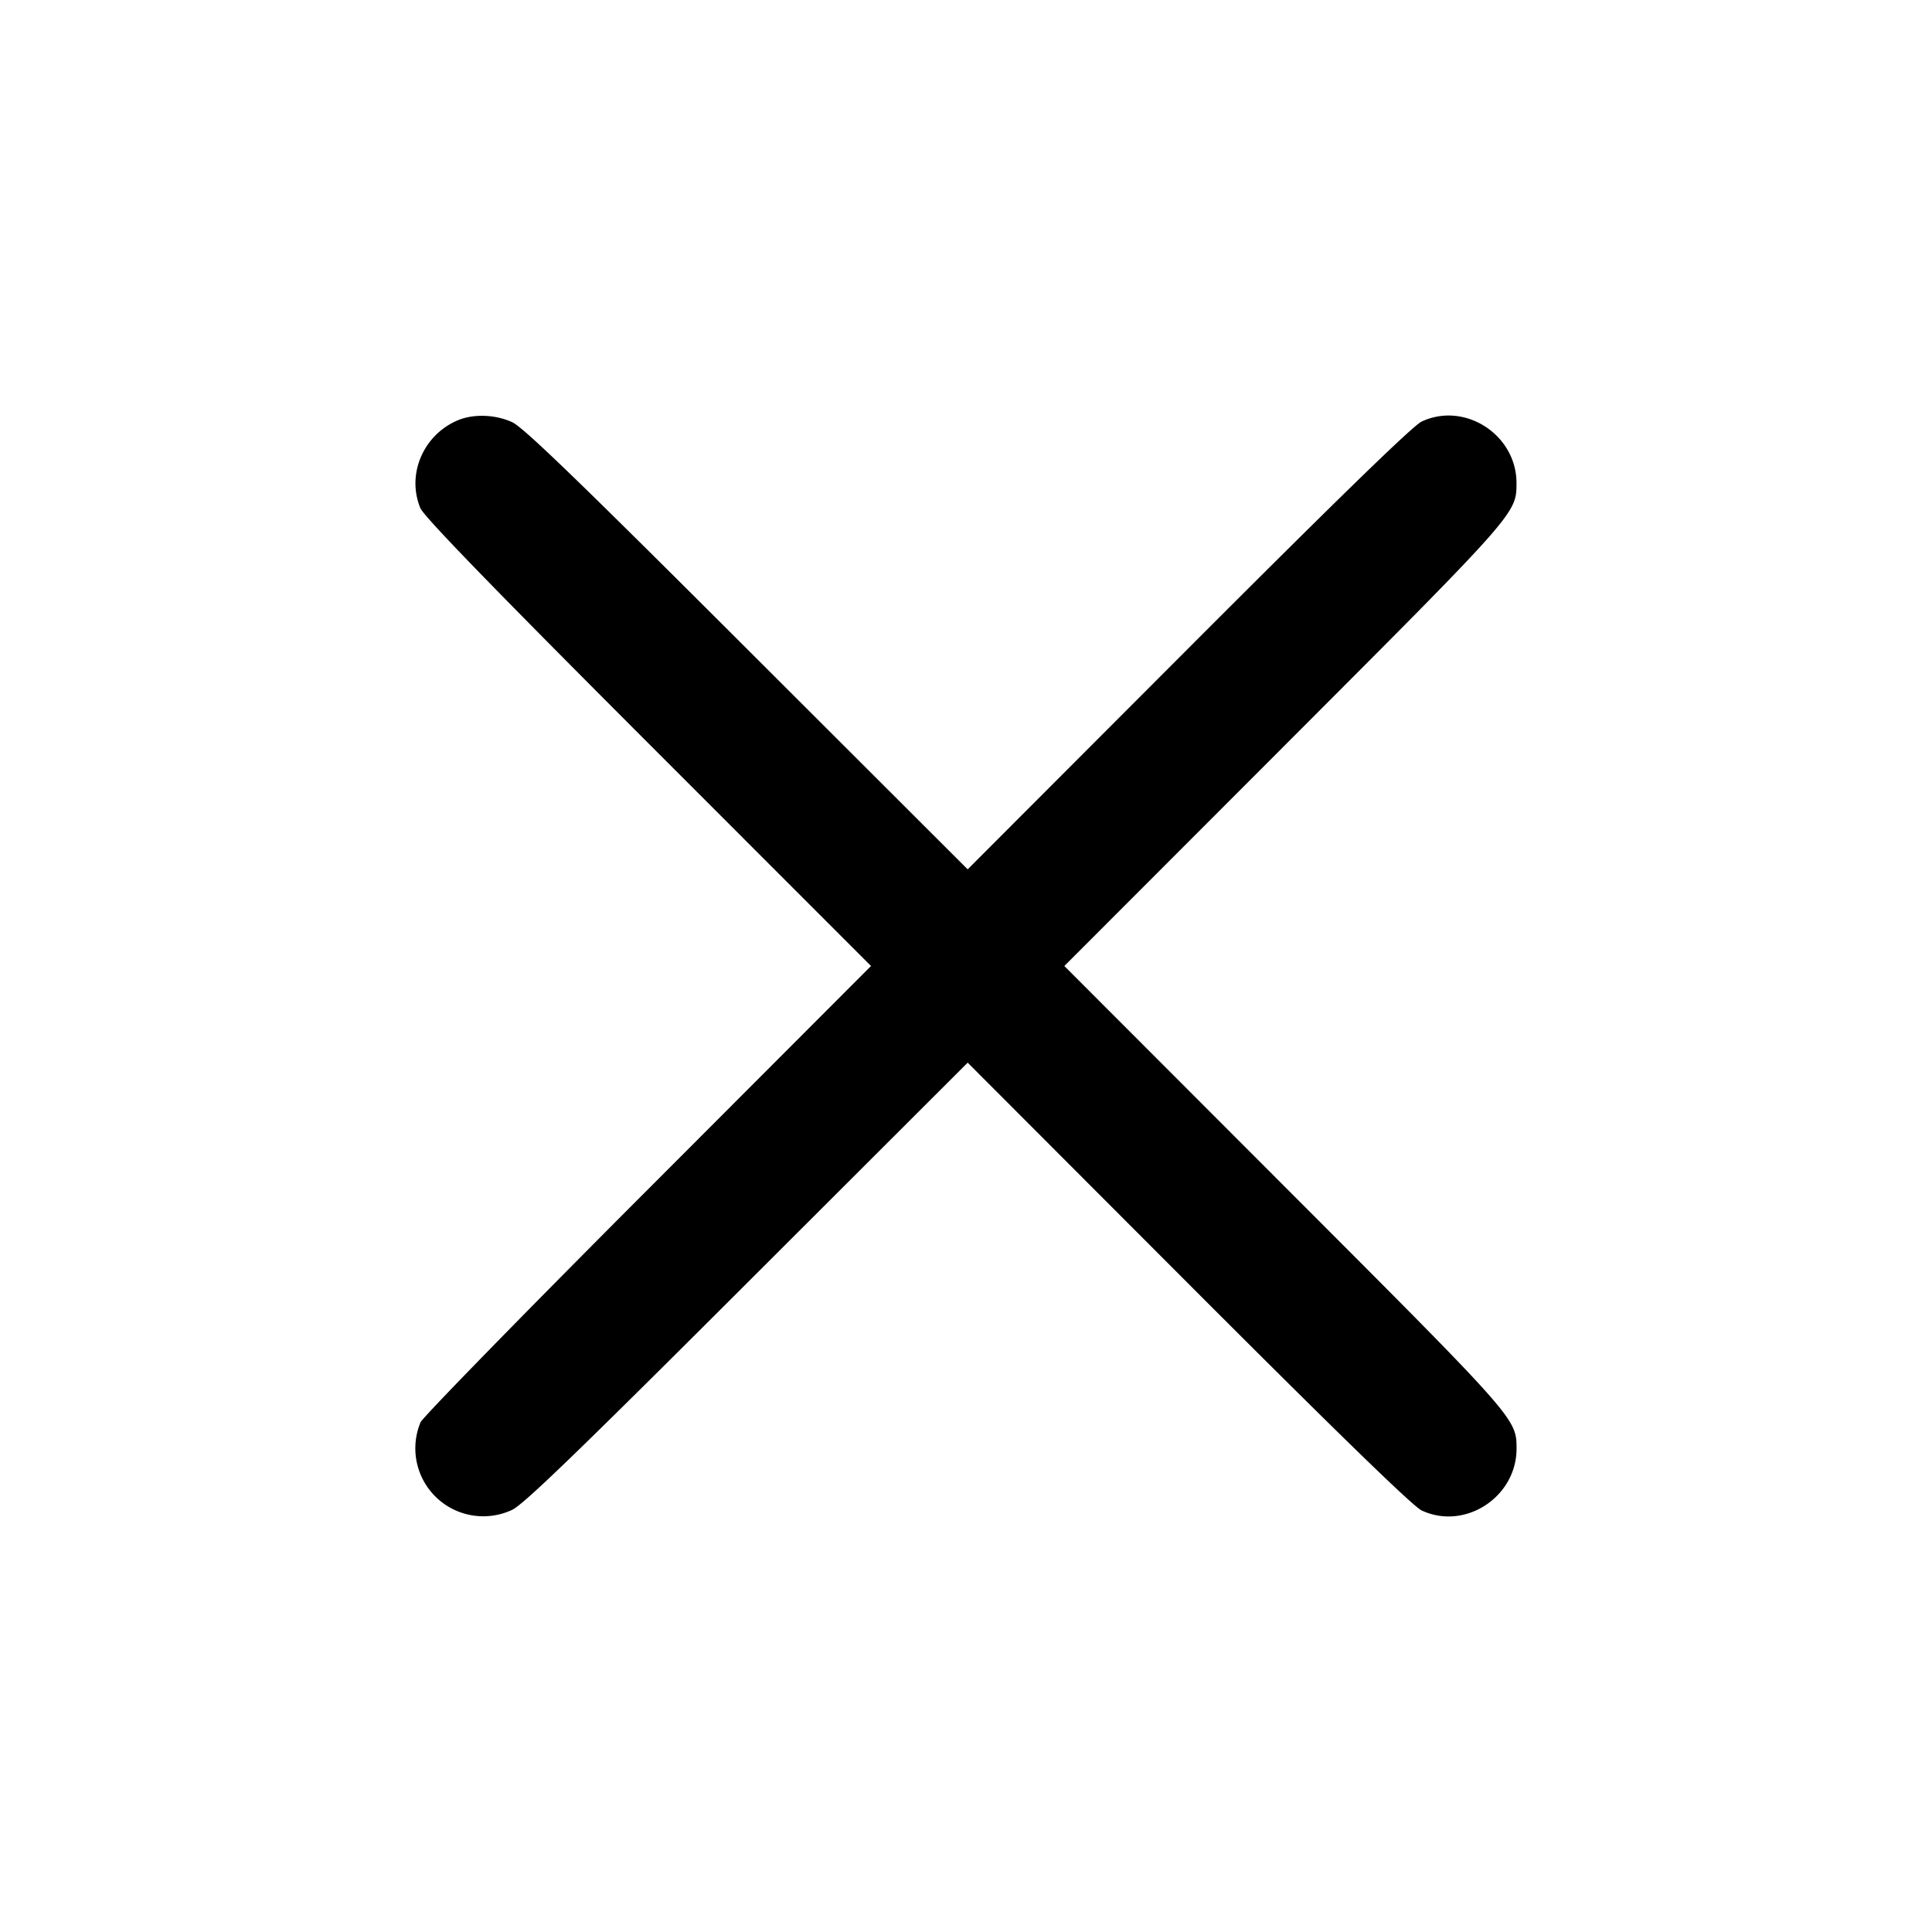 <svg width="30" height="30" xmlns="http://www.w3.org/2000/svg">
    <path d="M7.1 6.53c-.531.23-.788.839-.573 1.359.053.13 1.118 1.228 3.537 3.649L13.525 15l-3.458 3.463c-1.902 1.904-3.493 3.534-3.537 3.622a1.055 1.055 0 0 0 1.42 1.361c.173-.077 1.022-.898 3.65-3.523l3.426-3.422 3.424 3.429c2.329 2.332 3.489 3.46 3.625 3.524.674.316 1.478-.21 1.474-.965-.002-.462-.005-.465-3.613-4.076L16.527 15l3.409-3.412c3.622-3.626 3.612-3.615 3.612-4.088 0-.749-.802-1.269-1.473-.954-.136.064-1.296 1.192-3.625 3.524l-3.424 3.429-3.426-3.422C8.972 7.452 8.123 6.631 7.95 6.554c-.266-.12-.606-.13-.85-.024"
          fill-rule="evenodd"/>
</svg>
